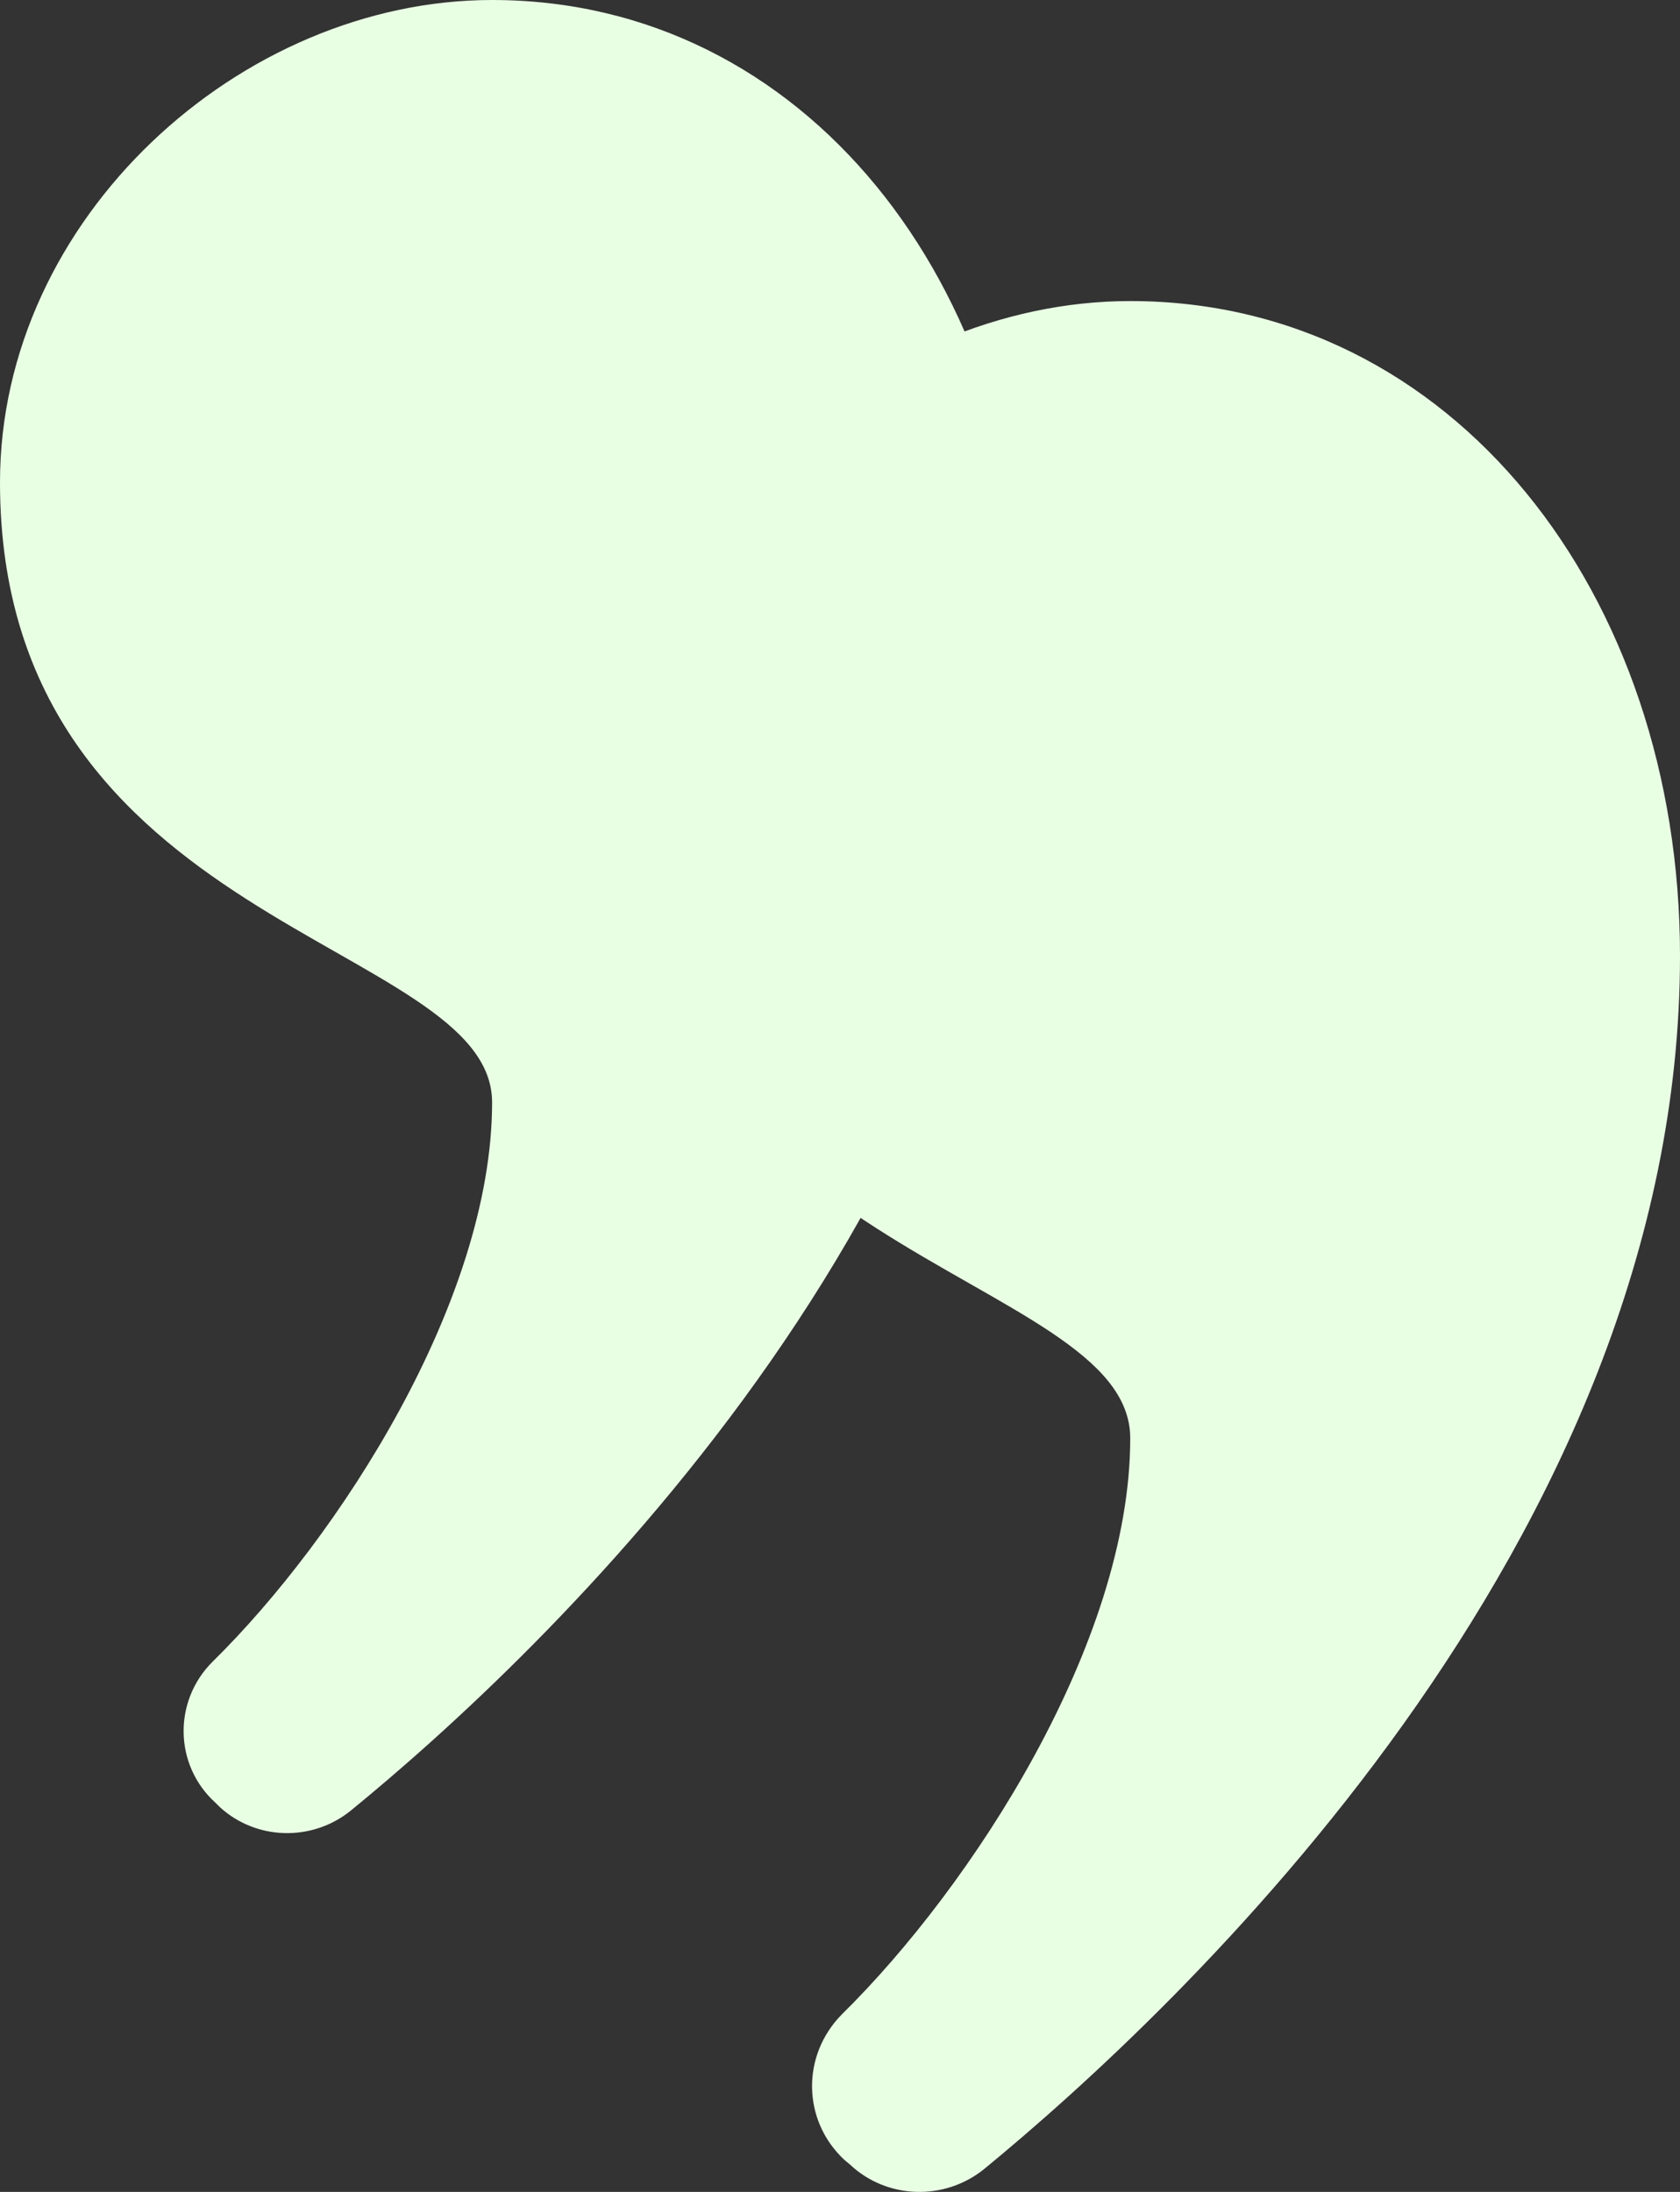 <svg width="46" height="60" viewBox="0 0 46 60" fill="none" xmlns="http://www.w3.org/2000/svg">
<rect x="0" y="0" width="46" height="60" fill="#333333" stroke="none"/>
<g style="mix-blend-mode:multiply">
<path d="M46 26.165C46 42.255 32.131 55.117 26.949 59.372C25.863 60.252 24.283 60.203 23.272 59.25L23.124 59.127C21.964 58.051 21.939 56.266 23.049 55.142C26.603 51.645 30.947 44.969 30.947 39.369C30.947 34.772 17.053 34.479 17.053 21.861C17.053 14.403 23.864 8.241 30.947 8.241C39.781 8.241 46 16.261 46 26.165Z" fill="#E9FFE4"/>
</g>
<g style="mix-blend-mode:multiply">
<path d="M28.084 17.386C28.084 32.987 14.634 45.458 9.6 49.566C8.539 50.422 7.009 50.373 6.021 49.468L5.898 49.346C4.763 48.319 4.738 46.558 5.824 45.483C9.279 42.084 13.474 35.603 13.474 30.175C13.474 25.724 0 25.431 0 13.205C0 5.967 6.589 0 13.474 0C22.038 0 28.084 7.776 28.084 17.386Z" fill="#E9FFE4"/>
</g>
</svg>

